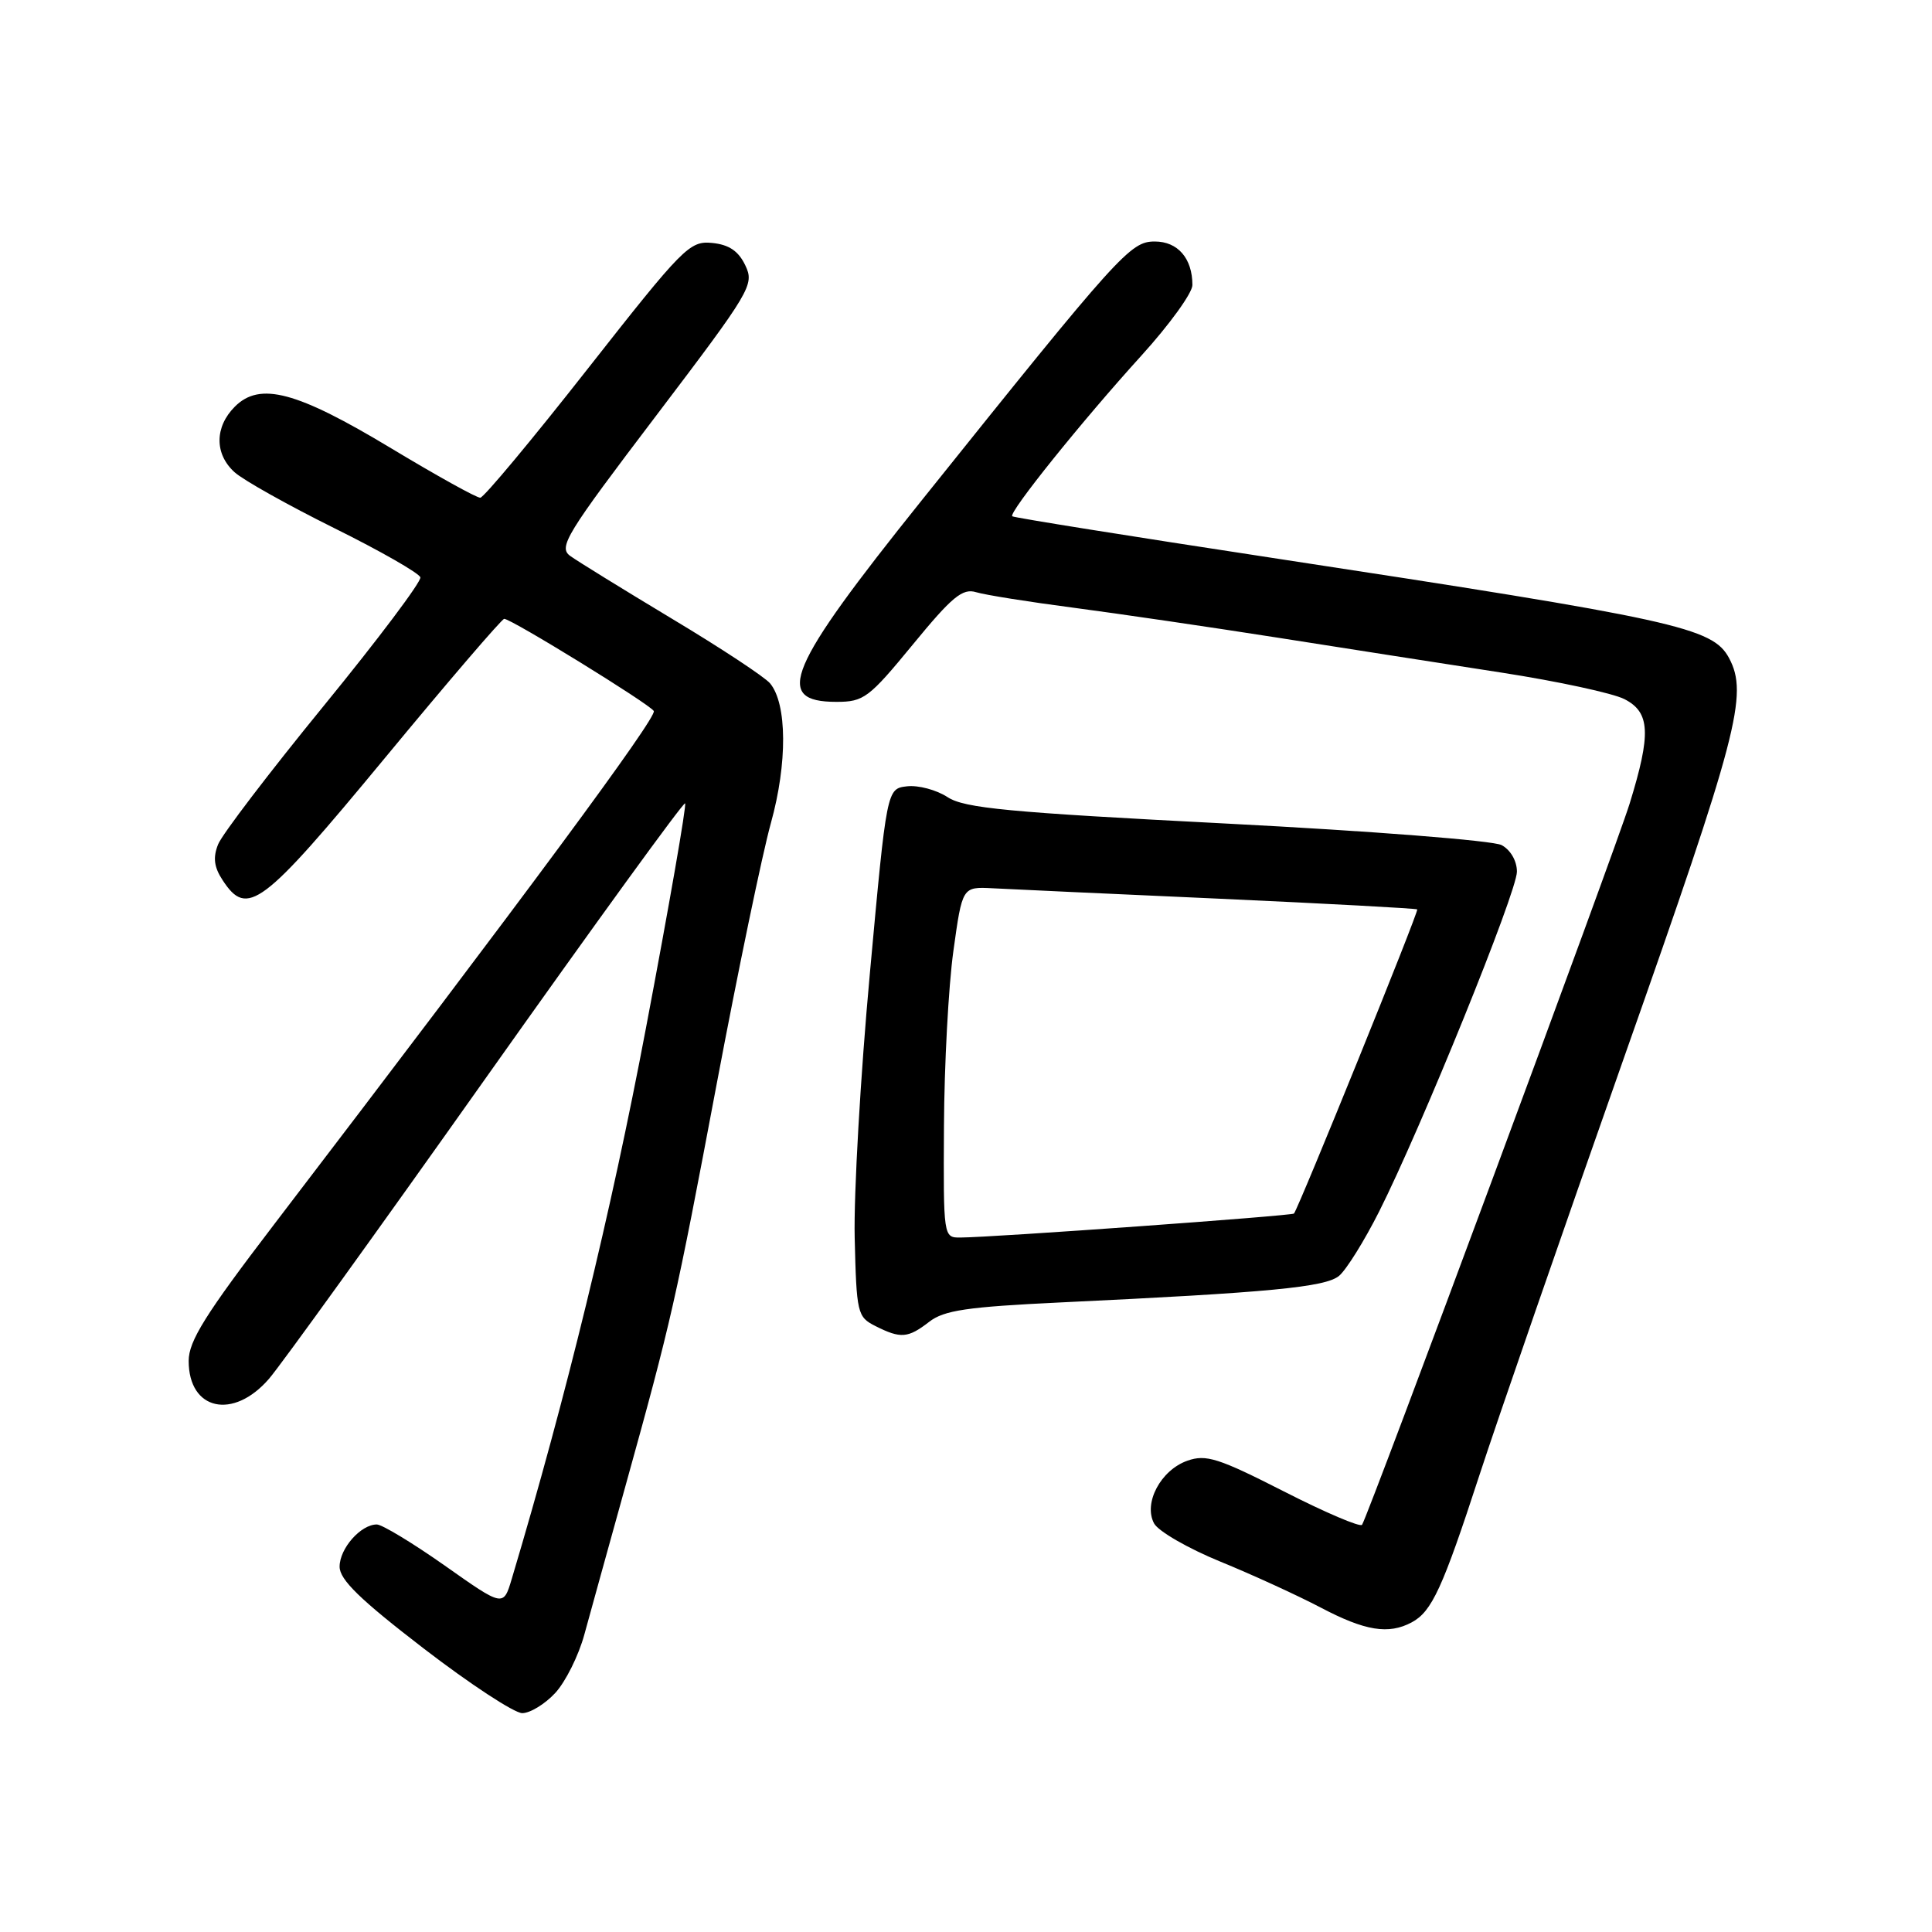 <?xml version="1.0" encoding="UTF-8" standalone="no"?>
<!DOCTYPE svg PUBLIC "-//W3C//DTD SVG 1.1//EN" "http://www.w3.org/Graphics/SVG/1.1/DTD/svg11.dtd" >
<svg xmlns="http://www.w3.org/2000/svg" xmlns:xlink="http://www.w3.org/1999/xlink" version="1.1" viewBox="0 0 256 256">
 <g >
 <path fill="currentColor"
d=" M 73.57 224.33 C 74.93 222.86 76.67 219.38 77.43 216.58 C 78.20 213.79 80.63 204.97 82.85 197.00 C 88.97 174.96 89.52 172.52 94.99 143.50 C 97.79 128.65 101.01 113.15 102.15 109.05 C 104.35 101.13 104.30 93.27 102.04 90.55 C 101.34 89.71 95.49 85.85 89.03 81.98 C 82.58 78.10 76.51 74.36 75.55 73.66 C 73.96 72.50 75.01 70.79 86.92 55.11 C 99.52 38.50 99.98 37.73 98.76 35.17 C 97.85 33.26 96.60 32.41 94.35 32.19 C 91.37 31.90 90.52 32.77 77.85 48.90 C 70.51 58.25 64.11 65.93 63.64 65.95 C 63.17 65.98 57.86 63.03 51.83 59.40 C 39.30 51.85 34.44 50.56 31.12 53.88 C 28.43 56.57 28.41 60.16 31.08 62.57 C 32.22 63.61 38.17 66.94 44.29 69.98 C 50.41 73.01 55.54 75.95 55.70 76.50 C 55.86 77.05 50.11 84.70 42.92 93.50 C 35.73 102.30 29.42 110.57 28.90 111.88 C 28.20 113.63 28.36 114.90 29.50 116.63 C 32.76 121.61 34.69 120.16 50.95 100.50 C 59.36 90.32 66.50 82.00 66.81 82.00 C 67.75 82.00 86.05 93.27 86.63 94.21 C 87.12 95.00 69.66 118.61 36.29 162.28 C 27.21 174.16 25.00 177.70 25.00 180.33 C 25.00 186.88 30.90 188.19 35.65 182.69 C 37.22 180.87 50.18 162.89 64.45 142.73 C 78.73 122.57 90.57 106.24 90.78 106.45 C 90.99 106.66 88.66 120.06 85.59 136.23 C 80.97 160.66 75.02 185.08 67.81 209.21 C 66.70 212.93 66.70 212.93 58.95 207.46 C 54.69 204.46 50.62 202.00 49.93 202.00 C 47.80 202.00 45.00 205.18 45.00 207.59 C 45.00 209.32 47.71 211.95 56.15 218.44 C 62.28 223.15 68.15 227.00 69.20 227.00 C 70.24 227.00 72.21 225.80 73.57 224.33 Z  M 187.06 214.97 C 189.73 213.54 191.15 210.44 196.02 195.50 C 198.35 188.35 207.00 163.38 215.24 140.00 C 230.29 97.34 231.68 92.02 229.11 87.20 C 226.93 83.14 222.15 82.09 168.50 73.91 C 149.80 71.06 134.33 68.59 134.13 68.41 C 133.59 67.95 143.38 55.77 151.25 47.11 C 154.96 43.02 158.00 38.82 158.00 37.77 C 158.00 34.24 156.07 32.00 153.01 32.00 C 149.77 32.00 148.37 33.55 122.13 66.30 C 104.28 88.57 102.41 93.00 110.83 93.00 C 114.46 93.00 115.13 92.49 120.95 85.41 C 126.15 79.07 127.54 77.92 129.34 78.47 C 130.53 78.83 136.35 79.76 142.27 80.53 C 148.19 81.31 160.34 83.09 169.27 84.49 C 178.20 85.90 191.57 87.98 199.00 89.13 C 206.43 90.28 213.74 91.86 215.25 92.64 C 218.66 94.39 218.80 97.20 215.94 106.47 C 214.06 112.56 181.43 200.50 180.48 202.04 C 180.25 202.40 175.59 200.41 170.12 197.62 C 161.46 193.21 159.81 192.68 157.34 193.55 C 153.81 194.79 151.48 199.16 152.92 201.86 C 153.48 202.90 157.44 205.18 161.72 206.93 C 166.00 208.68 171.97 211.42 175.00 213.01 C 180.89 216.11 183.99 216.61 187.06 214.97 Z  M 123.12 175.15 C 125.08 173.62 128.14 173.17 140.50 172.58 C 168.23 171.27 175.62 170.56 177.43 169.06 C 178.39 168.26 180.77 164.44 182.73 160.56 C 188.32 149.46 201.00 118.19 201.00 115.50 C 201.00 114.08 200.16 112.62 198.97 111.98 C 197.84 111.38 181.76 110.12 162.57 109.13 C 133.57 107.64 127.79 107.09 125.55 105.62 C 124.08 104.66 121.67 104.02 120.19 104.19 C 117.50 104.50 117.50 104.50 115.26 129.00 C 114.02 142.47 113.12 158.21 113.25 163.97 C 113.49 174.03 113.60 174.50 116.00 175.71 C 119.35 177.40 120.31 177.32 123.12 175.15 Z  M 125.08 149.25 C 125.12 141.14 125.68 130.68 126.33 126.00 C 127.51 117.50 127.51 117.50 131.50 117.70 C 133.70 117.82 147.20 118.44 161.50 119.08 C 175.80 119.73 187.63 120.37 187.79 120.50 C 188.04 120.71 172.16 159.87 171.46 160.80 C 171.23 161.10 131.58 163.96 127.25 163.98 C 125.01 164.00 125.00 163.91 125.08 149.25 Z "/>
</g>
</svg>